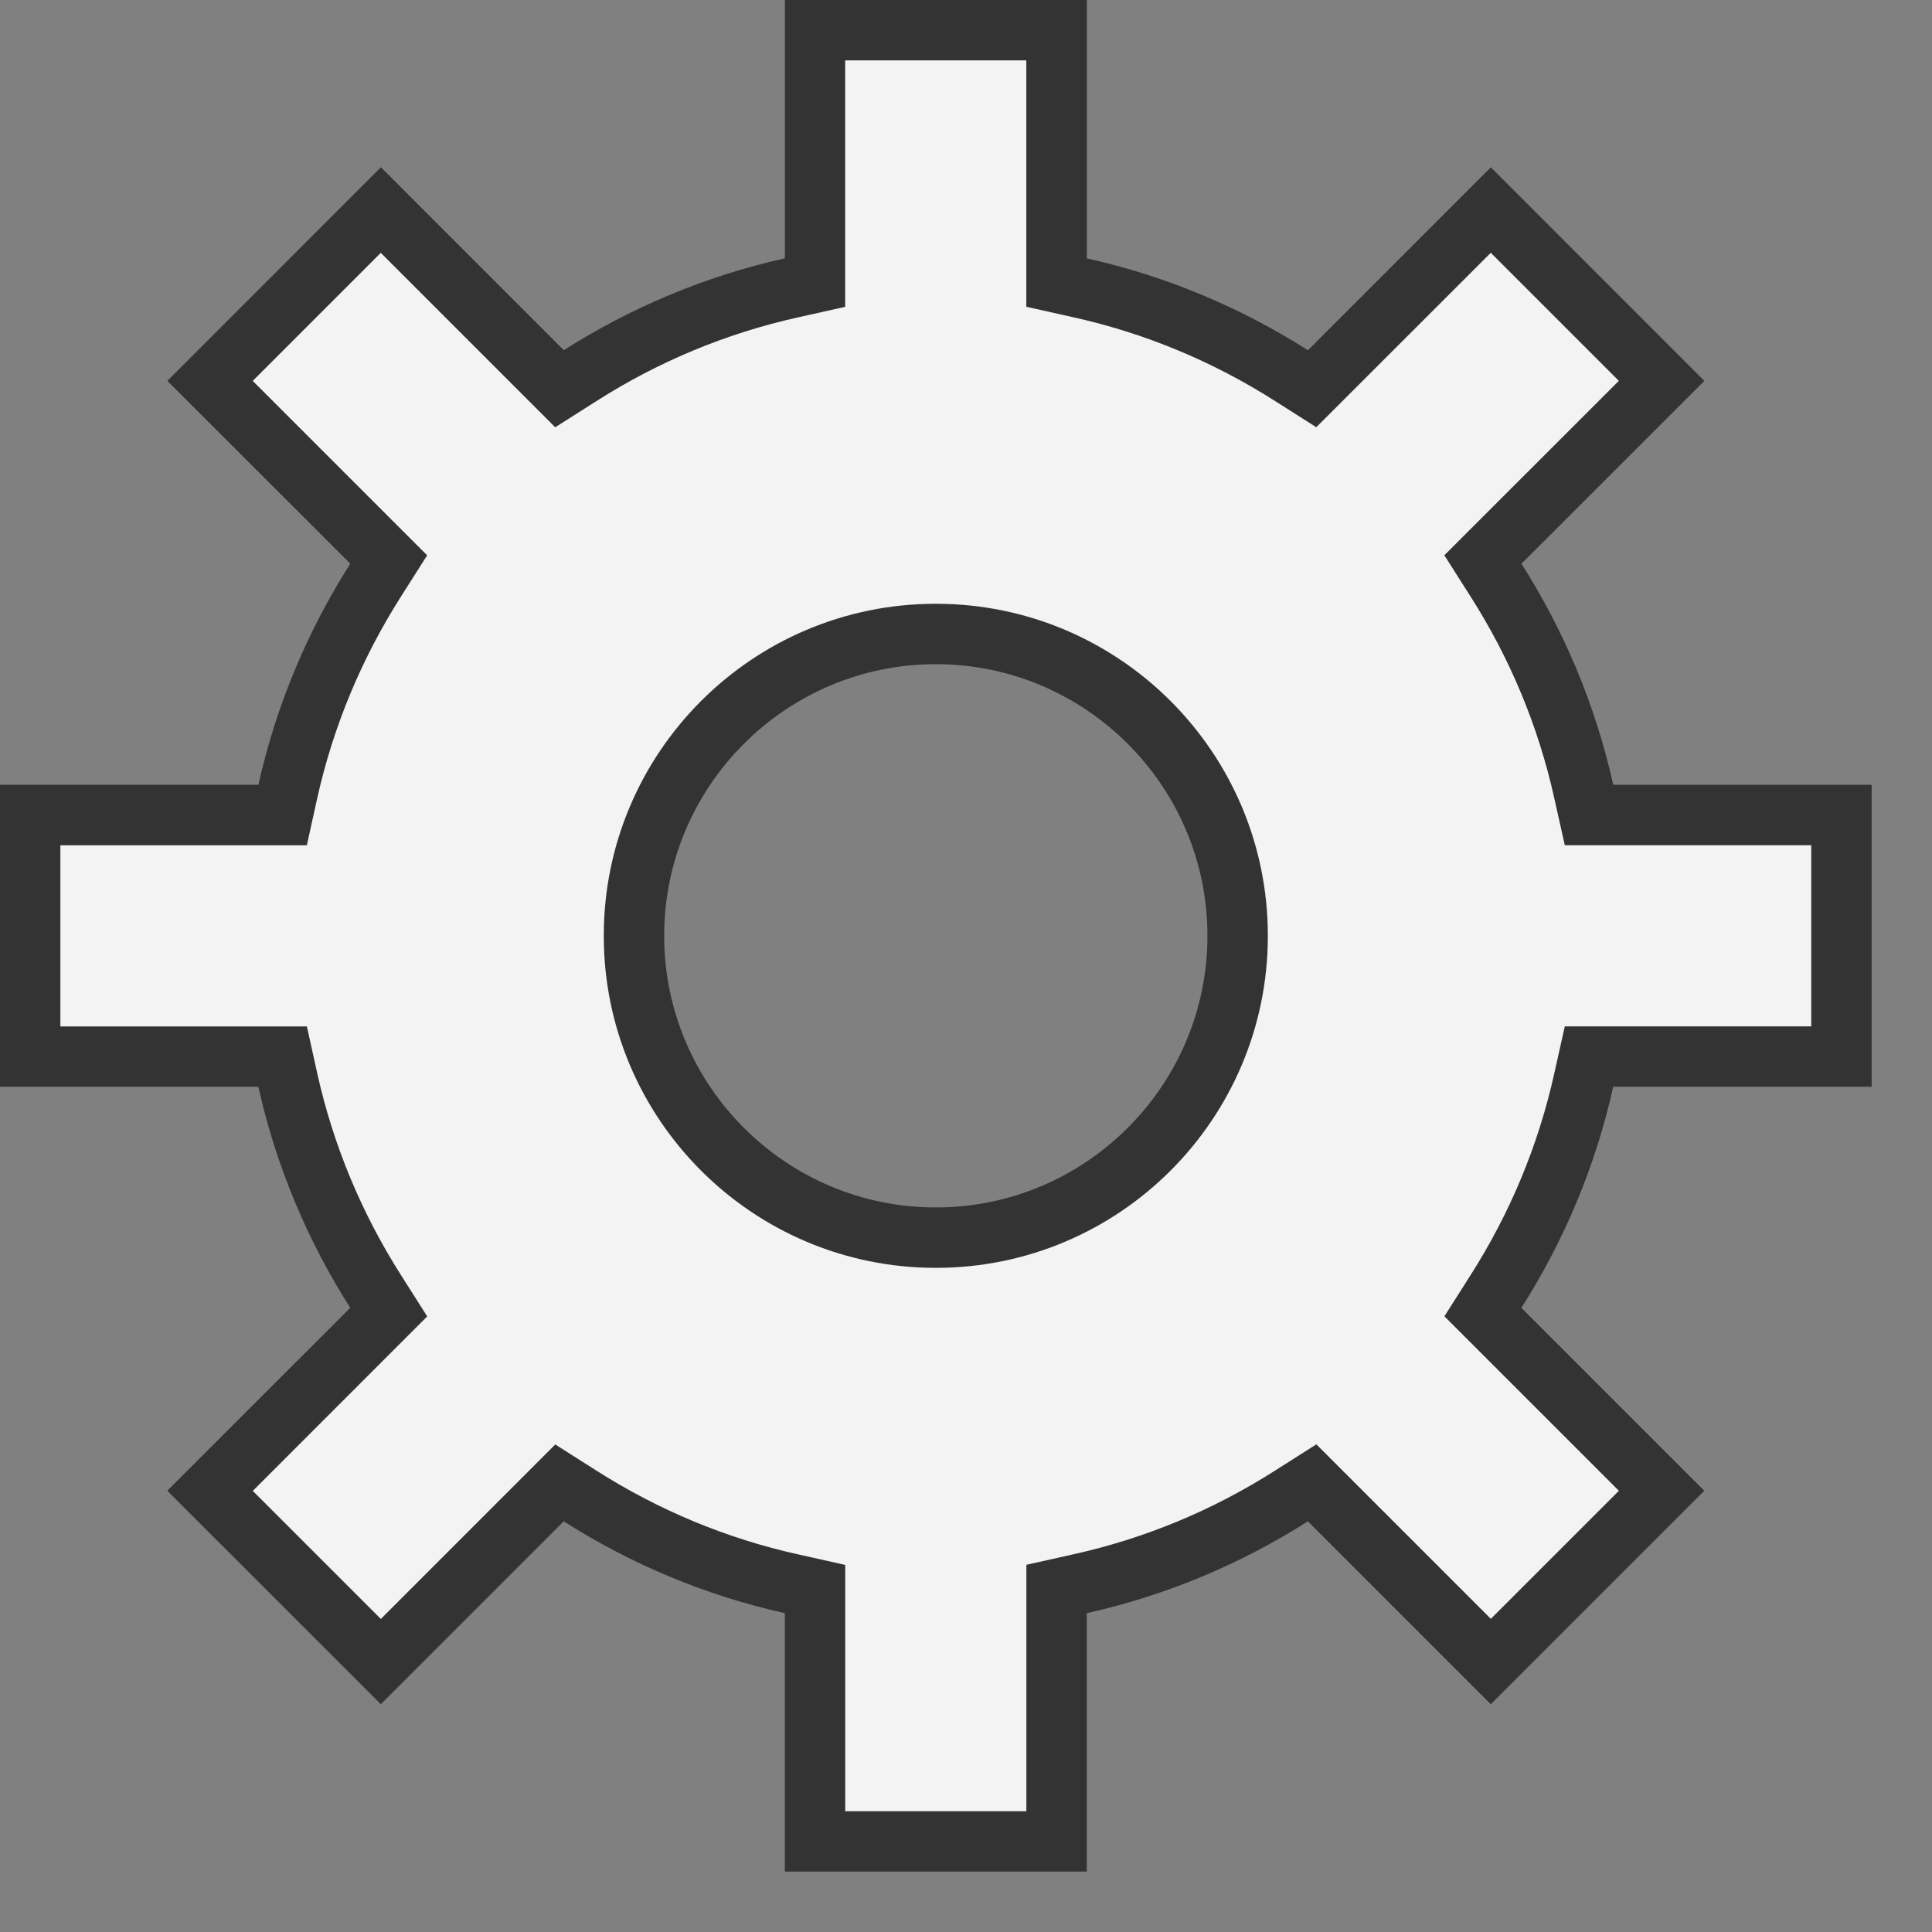 <?xml version="1.0" encoding="UTF-8" standalone="no"?>
<svg width="32px" height="32px" viewBox="0 0 32 32" version="1.1" xmlns="http://www.w3.org/2000/svg" xmlns:xlink="http://www.w3.org/1999/xlink">
    <rect x="0" y="0" width="32" height="32" fill="#808080" stroke="none"/>
    <!-- Generator: Sketch 49.3 (51167) - http://www.bohemiancoding.com/sketch -->
    <title>SimSourceSetupGry</title>
    <desc>Created with Sketch.</desc>
    <defs></defs>
    <g stroke="none" stroke-width="1" fill="none" fill-rule="evenodd">
        <path d="M15.5,10 C12.463,10 10,12.463 10,15.5 C10,18.537 12.463,21 15.5,21 C18.537,21 21,18.537 21,15.5 C21,12.463 18.537,10 15.5,10 M15.5,20 C13.019,20 11,17.981 11,15.5 C11,13.02 13.019,11 15.5,11 C17.981,11 20,13.02 20,15.5 C20,17.981 17.981,20 15.5,20" fill="#666666" fill-rule="nonzero"></path>
        <path d="M31,18 L31,13 L26.72,13 C26.426,11.678 25.904,10.445 25.199,9.337 L28.228,6.309 L24.693,2.772 L21.664,5.802 C20.556,5.098 19.323,4.574 18.001,4.28 L18.001,0 L13.001,0 L13.001,4.279 C11.679,4.574 10.446,5.097 9.338,5.801 L6.309,2.771 L2.773,6.308 L5.803,9.336 C5.098,10.444 4.575,11.677 4.281,12.999 L0,12.999 L0,17.999 L4.28,17.999 C4.574,19.321 5.097,20.554 5.802,21.662 L2.772,24.691 L6.308,28.226 L9.337,25.197 C10.445,25.902 11.678,26.425 13,26.718 L13,30.998 L18,30.998 L18,26.718 C19.322,26.424 20.555,25.902 21.663,25.197 L24.692,28.226 L28.227,24.691 L25.198,21.662 C25.903,20.554 26.426,19.321 26.719,17.999 L31,17.999 L31,18 Z M15.5,21 C12.463,21 10,18.537 10,15.5 C10,12.463 12.463,10 15.5,10 C18.537,10 21,12.463 21,15.5 C21,18.537 18.537,21 15.5,21 Z" fill="#666666" fill-rule="nonzero"></path>
        <path d="M25.743,17.783 L25.918,17 L30,17 L30,14 L25.918,14 L25.743,13.217 C25.48,12.034 25.014,10.909 24.353,9.874 L23.923,9.197 L26.813,6.308 L24.692,4.187 L21.802,7.076 L21.125,6.646 C20.09,5.986 18.965,5.519 17.782,5.256 L16.999,5.081 L16.999,1 L13.999,1 L13.999,5.082 L13.216,5.257 C12.033,5.52 10.908,5.986 9.873,6.647 L9.196,7.077 L6.307,4.188 L4.186,6.309 L7.075,9.198 L6.645,9.875 C5.986,10.91 5.519,12.035 5.255,13.218 L5.082,14.001 L1,14.001 L1,17.001 L5.083,17.001 L5.256,17.784 C5.52,18.967 5.987,20.092 6.646,21.127 L7.076,21.804 L4.187,24.694 L6.308,26.815 L9.197,23.925 L9.874,24.355 C10.909,25.015 12.034,25.482 13.217,25.745 L14,25.92 L14,30 L17,30 L17,25.918 L17.783,25.743 C18.966,25.48 20.091,25.014 21.126,24.353 L21.803,23.923 L24.693,26.813 L26.814,24.692 L23.924,21.802 L24.354,21.125 C25.014,20.091 25.48,18.966 25.743,17.783 M15.5,21 C12.463,21 10,18.537 10,15.5 C10,12.463 12.463,10 15.5,10 C18.537,10 21,12.463 21,15.5 C21,18.537 18.537,21 15.5,21" fill="#666666" fill-rule="nonzero"></path>
        <path d="M15.5,10 C12.463,10 10,12.463 10,15.5 C10,18.537 12.463,21 15.5,21 C18.537,21 21,18.537 21,15.5 C21,12.463 18.537,10 15.5,10 M15.5,20 C13.019,20 11,17.981 11,15.5 C11,13.02 13.019,11 15.5,11 C17.981,11 20,13.02 20,15.5 C20,17.981 17.981,20 15.5,20" fill="#333333" fill-rule="nonzero"></path>
        <path d="M31,18 L31,13 L26.72,13 C26.426,11.678 25.904,10.445 25.199,9.337 L28.228,6.309 L24.693,2.772 L21.664,5.802 C20.556,5.098 19.323,4.574 18.001,4.28 L18.001,0 L13.001,0 L13.001,4.279 C11.679,4.574 10.446,5.097 9.338,5.801 L6.309,2.771 L2.773,6.308 L5.803,9.336 C5.098,10.444 4.575,11.677 4.281,12.999 L0,12.999 L0,17.999 L4.28,17.999 C4.574,19.321 5.097,20.554 5.802,21.662 L2.772,24.691 L6.308,28.226 L9.337,25.197 C10.445,25.902 11.678,26.425 13,26.718 L13,30.998 L18,30.998 L18,26.718 C19.322,26.424 20.555,25.902 21.663,25.197 L24.692,28.226 L28.227,24.691 L25.198,21.662 C25.903,20.554 26.426,19.321 26.719,17.999 L31,17.999 L31,18 Z M15.5,21 C12.463,21 10,18.537 10,15.5 C10,12.463 12.463,10 15.5,10 C18.537,10 21,12.463 21,15.5 C21,18.537 18.537,21 15.5,21 Z" fill="#333333" fill-rule="nonzero"></path>
        <path d="M25.743,17.783 L25.918,17 L30,17 L30,14 L25.918,14 L25.743,13.217 C25.48,12.034 25.014,10.909 24.353,9.874 L23.923,9.197 L26.813,6.308 L24.692,4.187 L21.802,7.076 L21.125,6.646 C20.09,5.986 18.965,5.519 17.782,5.256 L16.999,5.081 L16.999,1 L13.999,1 L13.999,5.082 L13.216,5.257 C12.033,5.52 10.908,5.986 9.873,6.647 L9.196,7.077 L6.307,4.188 L4.186,6.309 L7.075,9.198 L6.645,9.875 C5.986,10.91 5.519,12.035 5.255,13.218 L5.082,14.001 L1,14.001 L1,17.001 L5.083,17.001 L5.256,17.784 C5.52,18.967 5.987,20.092 6.646,21.127 L7.076,21.804 L4.187,24.694 L6.308,26.815 L9.197,23.925 L9.874,24.355 C10.909,25.015 12.034,25.482 13.217,25.745 L14,25.92 L14,30 L17,30 L17,25.918 L17.783,25.743 C18.966,25.48 20.091,25.014 21.126,24.353 L21.803,23.923 L24.693,26.813 L26.814,24.692 L23.924,21.802 L24.354,21.125 C25.014,20.091 25.48,18.966 25.743,17.783 M15.5,21 C12.463,21 10,18.537 10,15.5 C10,12.463 12.463,10 15.5,10 C18.537,10 21,12.463 21,15.5 C21,18.537 18.537,21 15.5,21" fill="#F3F3F3" fill-rule="nonzero"></path>
    </g>
</svg>